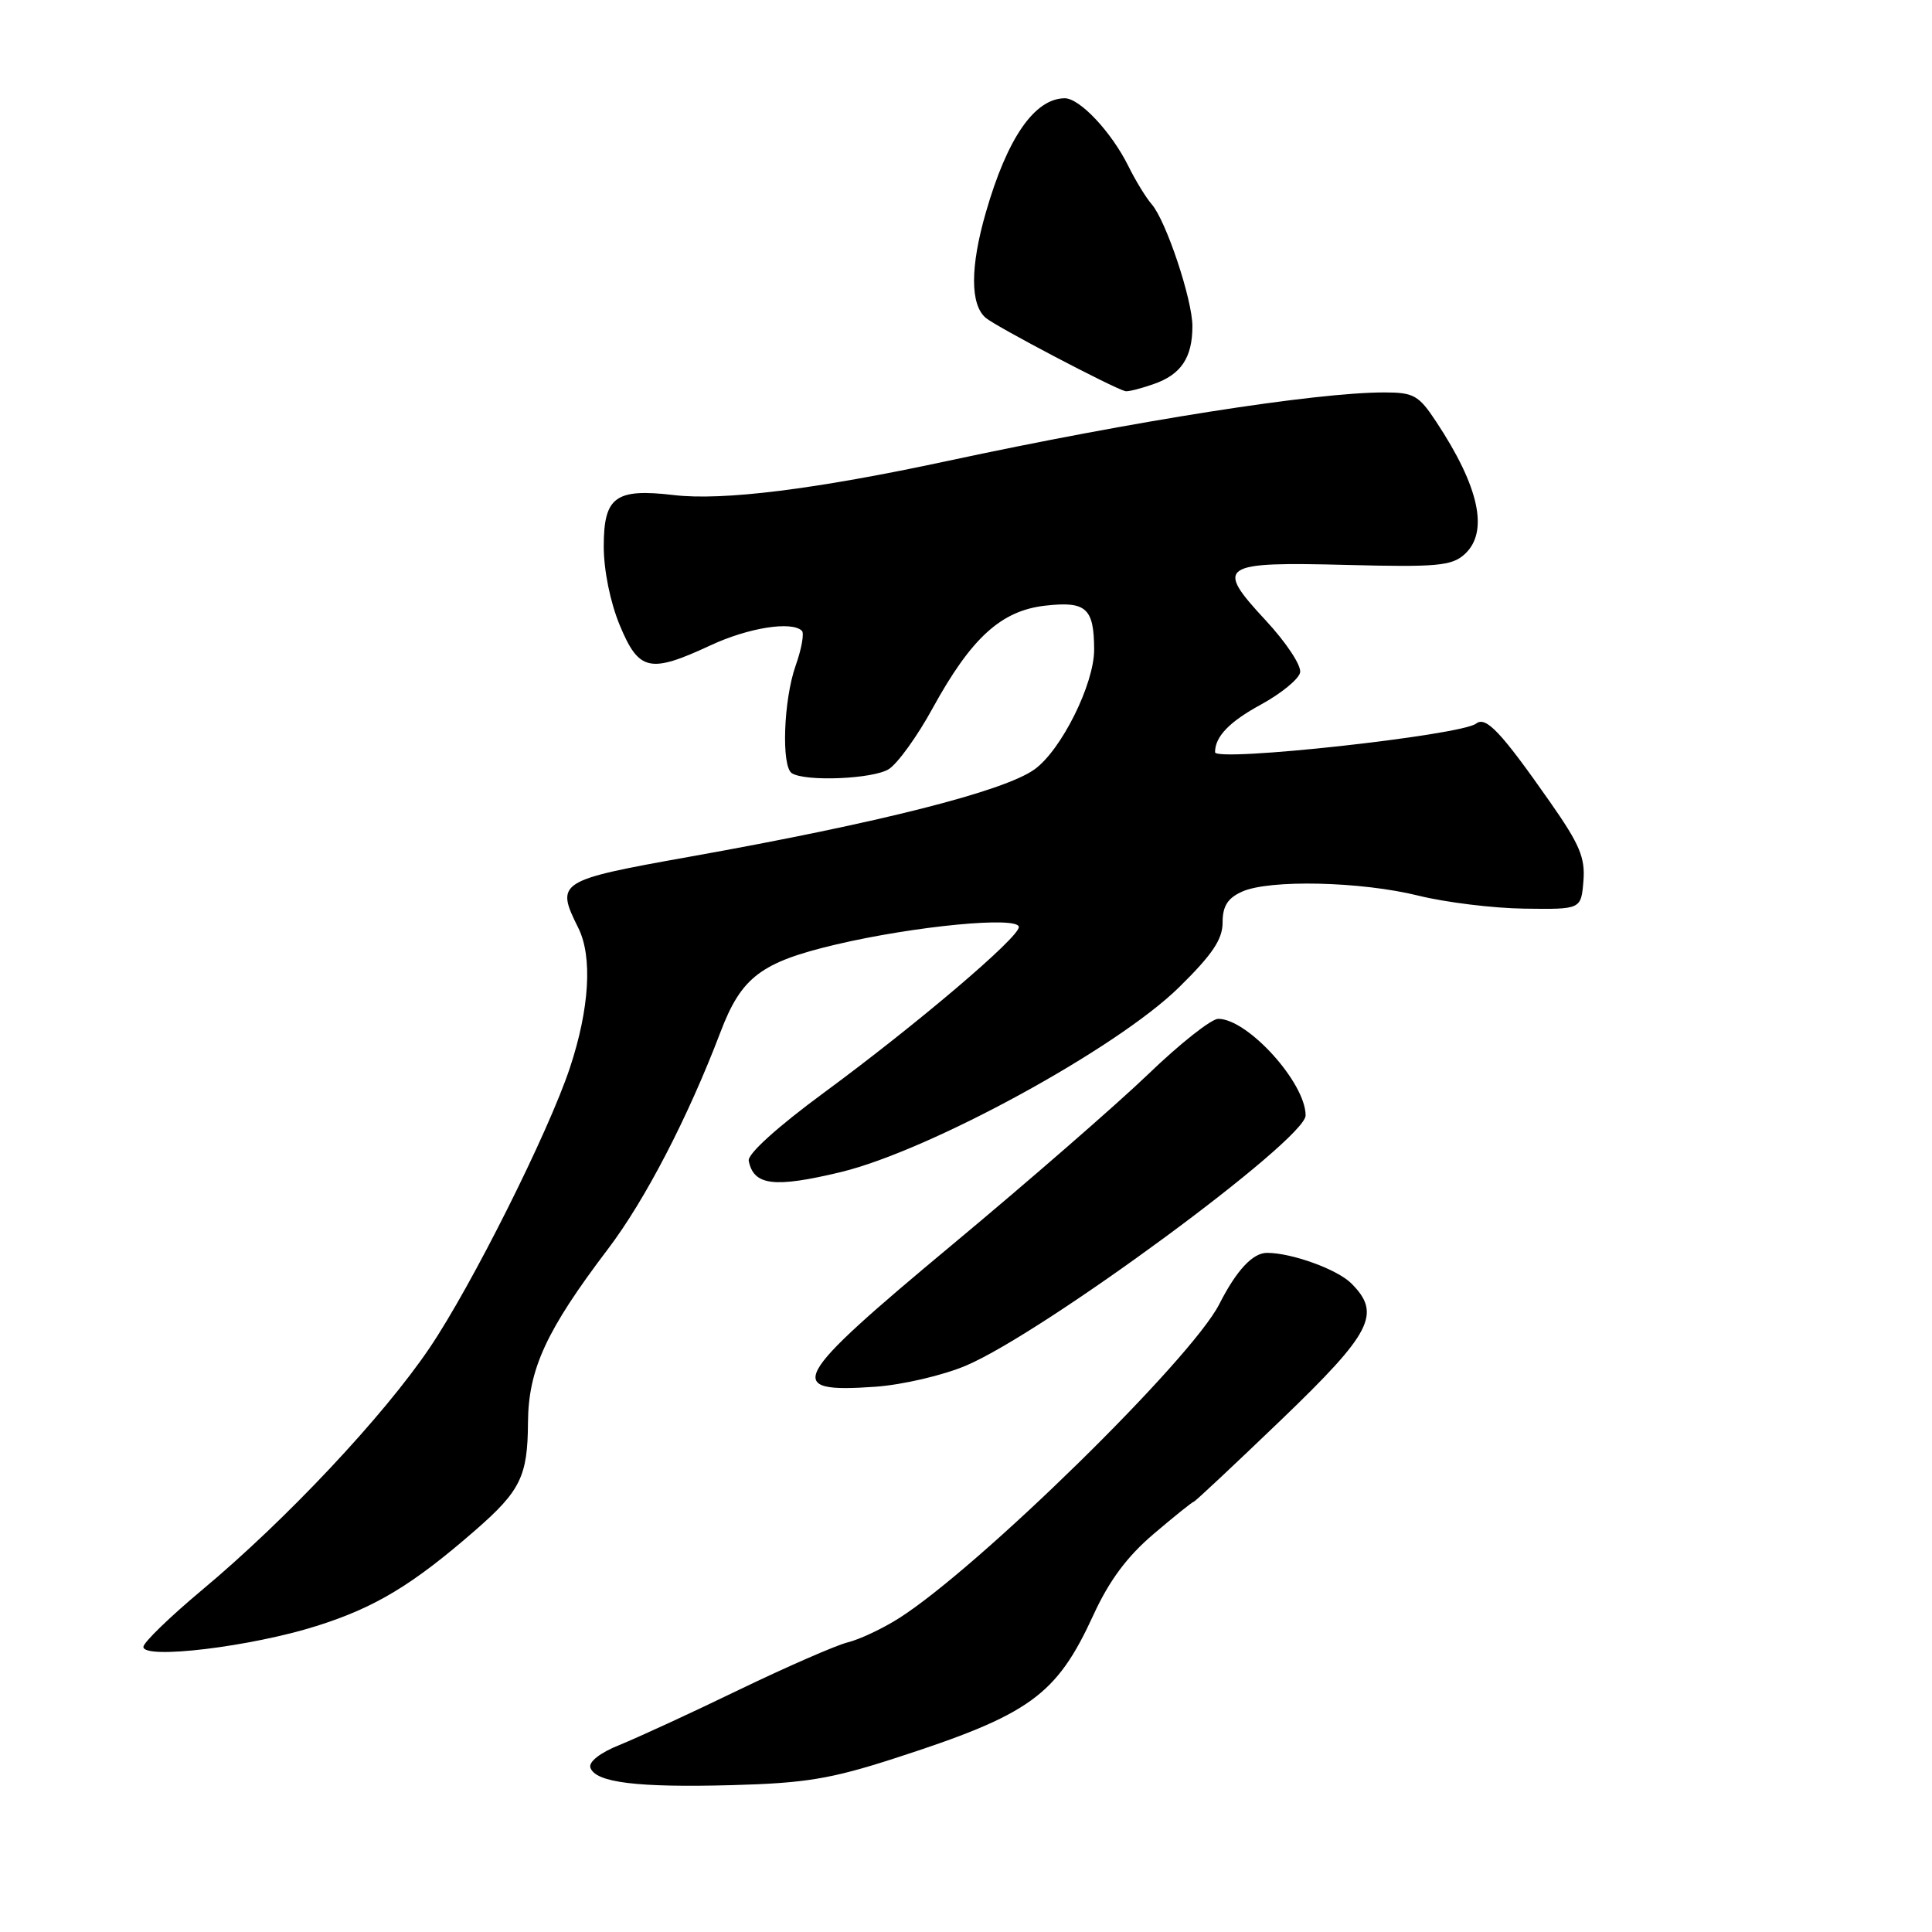 <?xml version="1.0" encoding="UTF-8" standalone="no"?>
<!DOCTYPE svg PUBLIC "-//W3C//DTD SVG 1.1//EN" "http://www.w3.org/Graphics/SVG/1.1/DTD/svg11.dtd" >
<svg xmlns="http://www.w3.org/2000/svg" xmlns:xlink="http://www.w3.org/1999/xlink" version="1.1" viewBox="0 0 256 256">
 <g >
 <path fill="currentColor"
d=" M 118.50 233.00 C 136.48 227.20 139.98 224.68 144.89 213.98 C 146.98 209.43 149.35 206.24 152.87 203.25 C 155.62 200.91 158.01 198.99 158.19 198.98 C 158.36 198.97 163.56 194.09 169.75 188.15 C 181.79 176.58 183.08 174.08 179.06 170.06 C 177.20 168.20 171.20 166.02 167.90 166.01 C 166.00 166.00 163.85 168.31 161.57 172.79 C 157.88 180.09 129.59 207.81 119.06 214.46 C 116.92 215.81 113.89 217.24 112.33 217.62 C 110.77 218.01 104.29 220.84 97.92 223.91 C 91.56 226.99 84.43 230.27 82.08 231.22 C 79.53 232.24 77.98 233.45 78.23 234.22 C 78.89 236.20 84.43 236.88 97.00 236.54 C 106.68 236.28 110.08 235.72 118.50 233.00 Z  M 41.95 215.45 C 49.72 213.00 54.67 210.01 63.00 202.75 C 68.98 197.54 69.92 195.60 69.96 188.49 C 70.01 181.43 72.38 176.28 80.56 165.50 C 85.50 158.99 91.16 148.07 95.47 136.75 C 98.24 129.46 100.83 127.50 110.78 125.15 C 121.24 122.69 135.00 121.37 135.00 122.84 C 135.00 124.24 121.54 135.68 109.21 144.76 C 103.00 149.33 99.03 152.92 99.21 153.81 C 99.86 157.10 102.56 157.43 111.40 155.31 C 123.20 152.46 147.96 138.95 156.22 130.83 C 160.64 126.49 162.00 124.47 162.00 122.24 C 162.00 120.08 162.66 119.02 164.55 118.16 C 168.16 116.51 180.35 116.79 188.00 118.69 C 191.57 119.57 197.88 120.35 202.00 120.40 C 209.50 120.50 209.50 120.50 209.81 116.76 C 210.07 113.66 209.32 111.88 205.38 106.26 C 198.88 96.97 196.89 94.86 195.59 95.88 C 193.60 97.44 161.00 101.01 161.00 99.67 C 161.00 97.61 162.89 95.64 167.06 93.37 C 169.72 91.92 172.07 90.01 172.27 89.12 C 172.47 88.21 170.45 85.15 167.69 82.18 C 160.92 74.89 161.62 74.42 178.60 74.86 C 190.40 75.16 192.36 74.98 194.06 73.45 C 197.31 70.51 196.03 64.54 190.31 55.89 C 187.98 52.36 187.33 52.00 183.40 52.00 C 174.28 52.00 150.33 55.76 125.50 61.09 C 108.03 64.84 95.76 66.37 89.28 65.60 C 81.54 64.69 80.00 65.82 80.00 72.40 C 80.00 75.57 80.86 79.81 82.13 82.87 C 84.66 88.94 86.09 89.26 94.15 85.51 C 99.17 83.17 104.93 82.26 106.26 83.59 C 106.58 83.92 106.21 86.00 105.42 88.22 C 103.82 92.76 103.51 101.58 104.93 102.46 C 106.77 103.60 115.67 103.22 117.76 101.92 C 118.93 101.19 121.55 97.56 123.57 93.86 C 128.71 84.50 132.65 80.91 138.52 80.25 C 143.92 79.64 144.96 80.57 144.98 86.05 C 145.00 90.62 140.62 99.42 137.06 101.96 C 132.99 104.86 116.52 109.03 91.50 113.50 C 73.89 116.65 73.58 116.84 76.63 122.96 C 78.53 126.77 78.11 133.67 75.51 141.50 C 72.68 150.03 62.51 170.34 56.94 178.58 C 50.82 187.65 37.92 201.38 26.75 210.70 C 22.49 214.26 19.00 217.65 19.00 218.22 C 19.00 219.92 33.27 218.20 41.95 215.45 Z  M 128.00 180.95 C 138.33 176.56 173.00 151.02 173.00 147.80 C 173.00 143.47 165.33 135.00 161.42 135.00 C 160.51 135.00 156.33 138.30 152.14 142.34 C 147.94 146.37 136.29 156.51 126.25 164.87 C 104.65 182.86 103.69 184.62 116.00 183.75 C 119.60 183.49 124.96 182.24 128.00 180.95 Z  M 152.87 50.89 C 156.50 49.63 158.00 47.39 158.00 43.22 C 158.00 39.70 154.51 29.25 152.61 27.07 C 151.86 26.21 150.46 23.93 149.51 22.00 C 147.26 17.47 143.05 12.99 141.06 13.02 C 137.06 13.08 133.46 18.31 130.63 28.15 C 128.54 35.39 128.55 40.38 130.63 42.13 C 132.03 43.30 147.34 51.35 149.10 51.83 C 149.43 51.93 151.13 51.50 152.87 50.89 Z "/>
</g>
</svg>